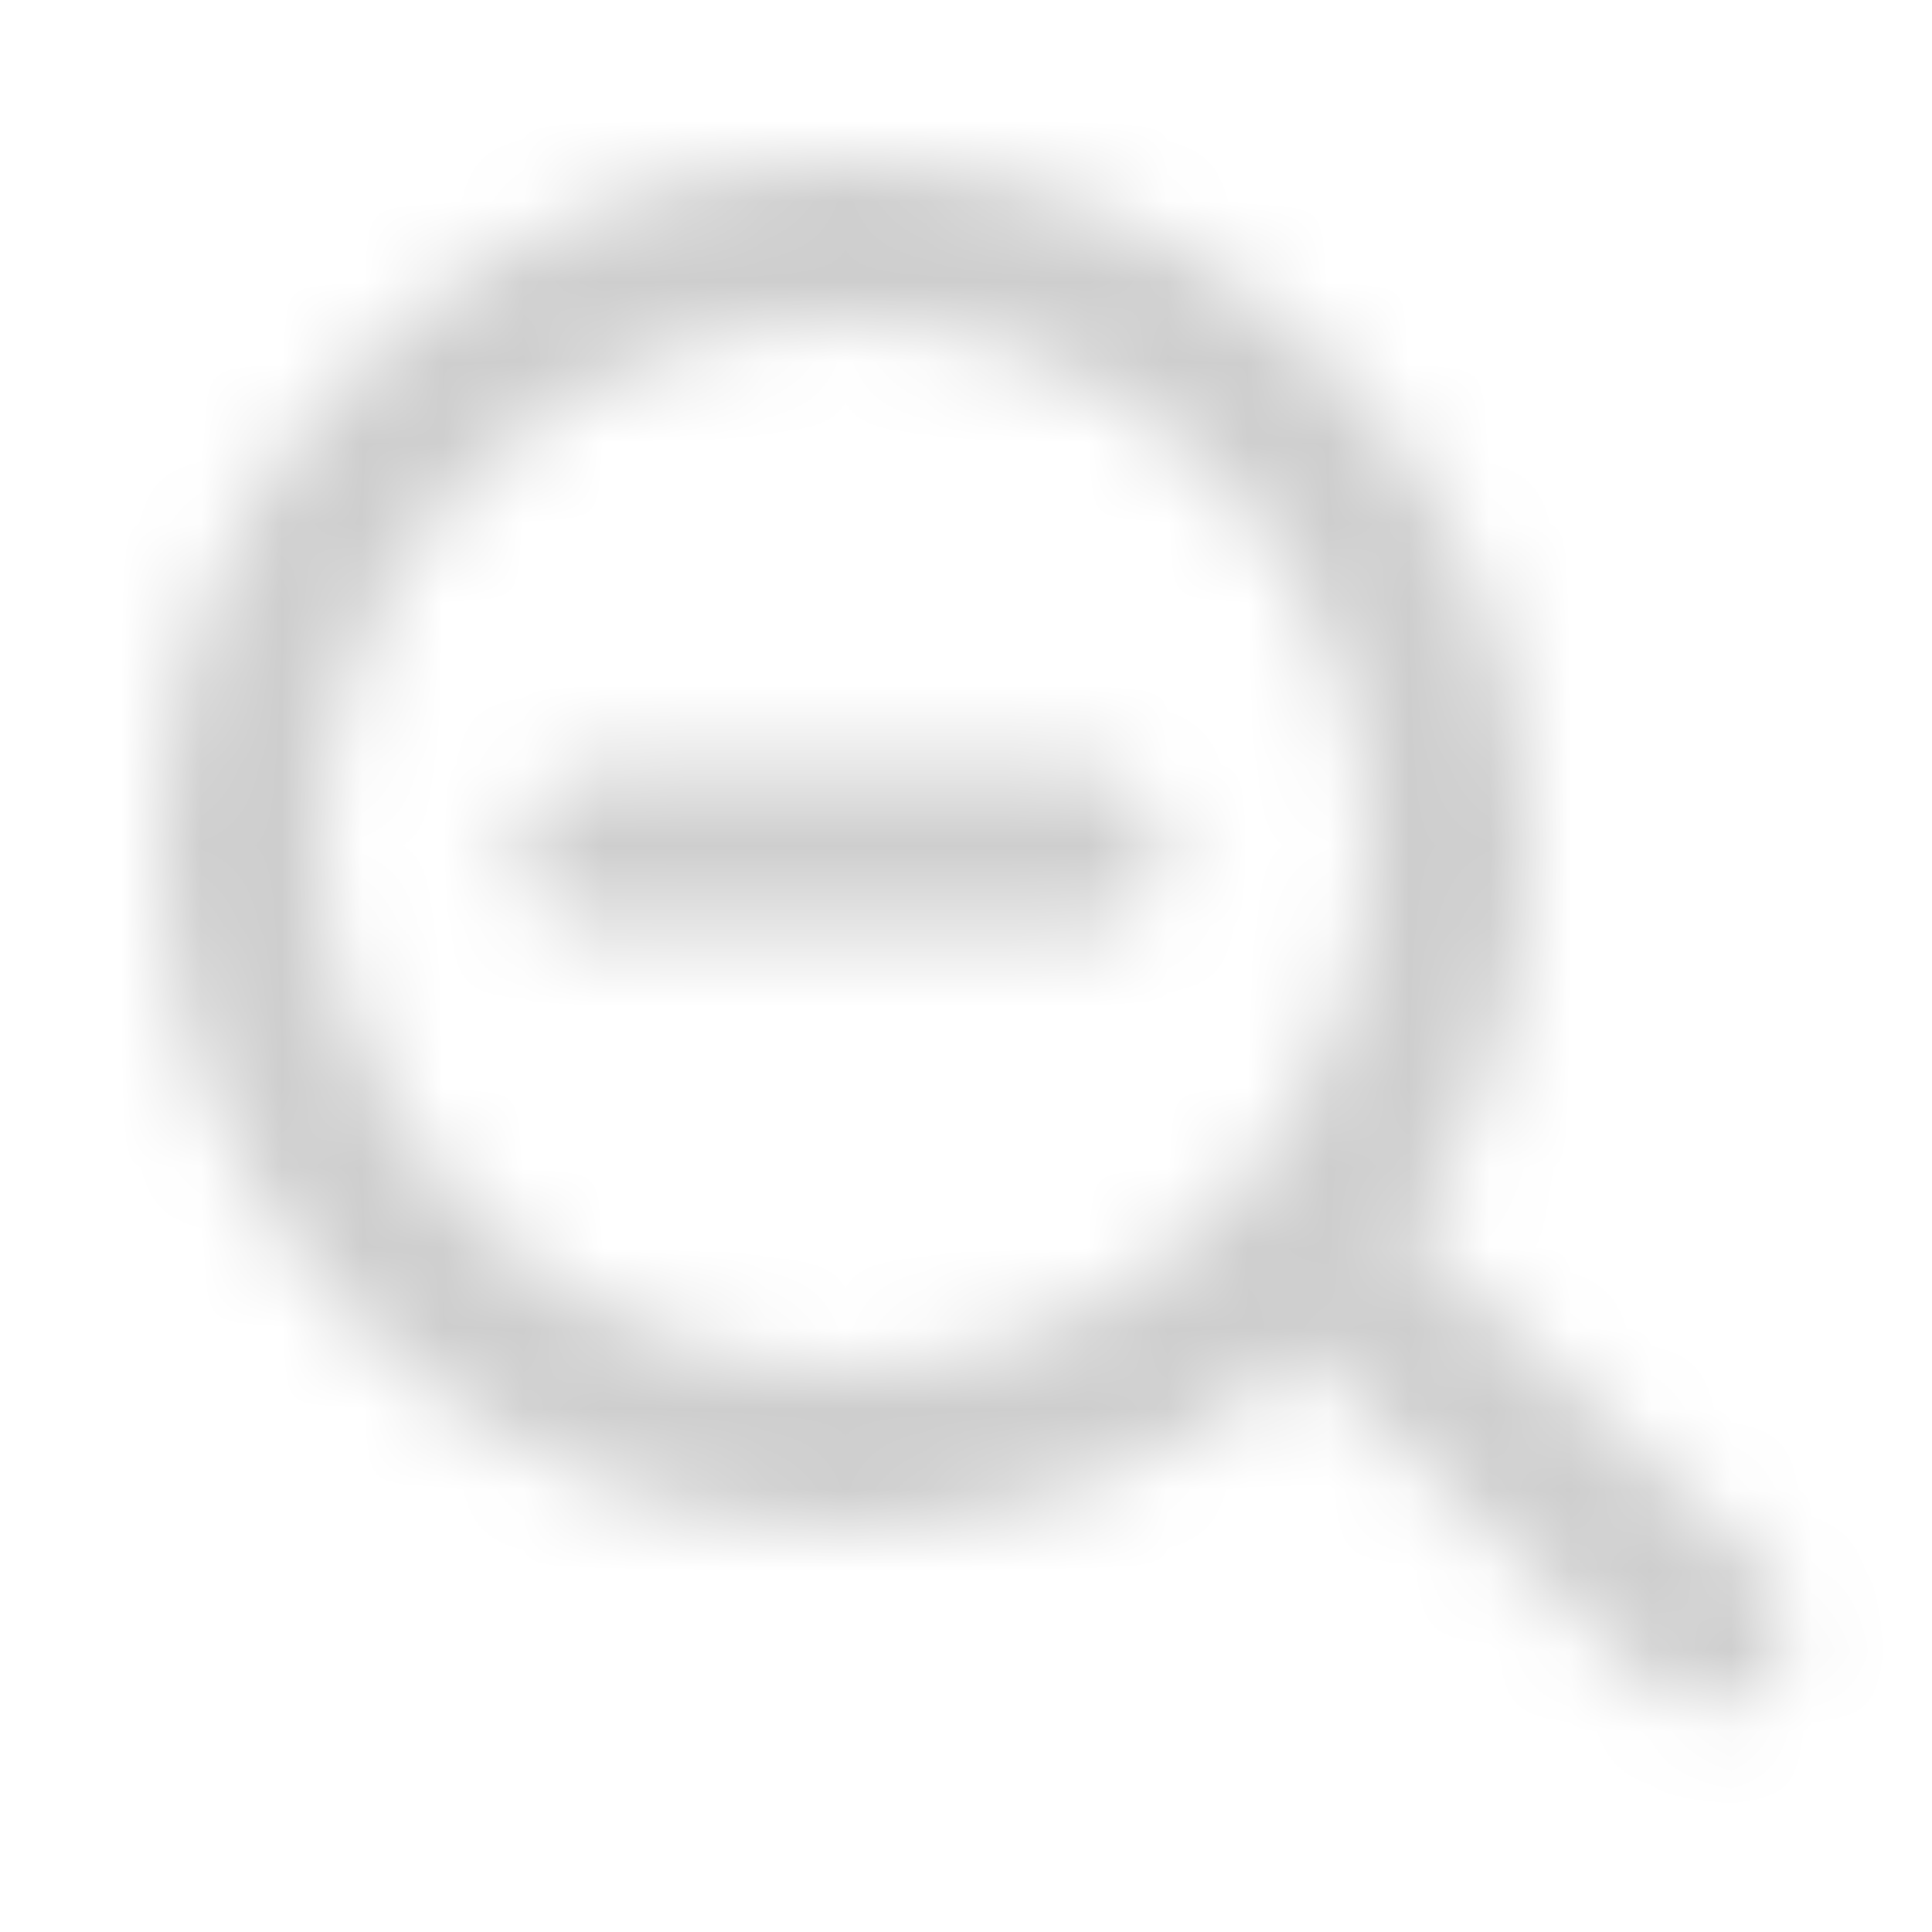 <?xml version="1.0" encoding="UTF-8"?>
<svg width="24px" height="24px" viewBox="0 0 24 24" version="1.1" xmlns="http://www.w3.org/2000/svg" xmlns:xlink="http://www.w3.org/1999/xlink">
    <!-- Generator: Sketch 50.2 (55047) - http://www.bohemiancoding.com/sketch -->
    <title>Icons/Zoom-out</title>
    <desc>Created with Sketch.</desc>
    <defs>
        <path d="M17.509,15.31 L21.907,19.493 C22.298,19.883 22.298,20.517 21.907,20.907 C21.517,21.298 20.883,21.298 20.493,20.907 L16.19,16.815 C14.683,18.173 12.688,19 10.5,19 C5.806,19 2,15.194 2,10.5 C2,5.806 5.806,2 10.5,2 C15.194,2 19,5.806 19,10.5 C19,12.285 18.45,13.942 17.509,15.31 Z M10.5,17 C14.09,17 17,14.09 17,10.5 C17,6.91 14.09,4 10.5,4 C6.91,4 4,6.91 4,10.5 C4,14.09 6.91,17 10.5,17 Z M7.441,11.561 C6.888,11.561 6.441,11.113 6.441,10.561 C6.441,10.009 6.888,9.561 7.441,9.561 L13.441,9.561 C13.993,9.561 14.441,10.009 14.441,10.561 C14.441,11.113 13.993,11.561 13.441,11.561 L7.441,11.561 Z" id="path-1"></path>
    </defs>
    <g id="Icons/Zoom-out" stroke="none" stroke-width="1" fill="none" fill-rule="evenodd">
        <mask id="mask-2" fill="white">
            <use xlink:href="#path-1"></use>
        </mask>
        <g id="Combined-Shape" fill-rule="nonzero"></g>
        <g id="Color/Secondary/LightGrey/100%" mask="url(#mask-2)" fill="#CECECE">
            <rect id="Color/Secondary/LightGrey" x="0" y="0" width="24" height="24"></rect>
        </g>
    </g>
</svg>